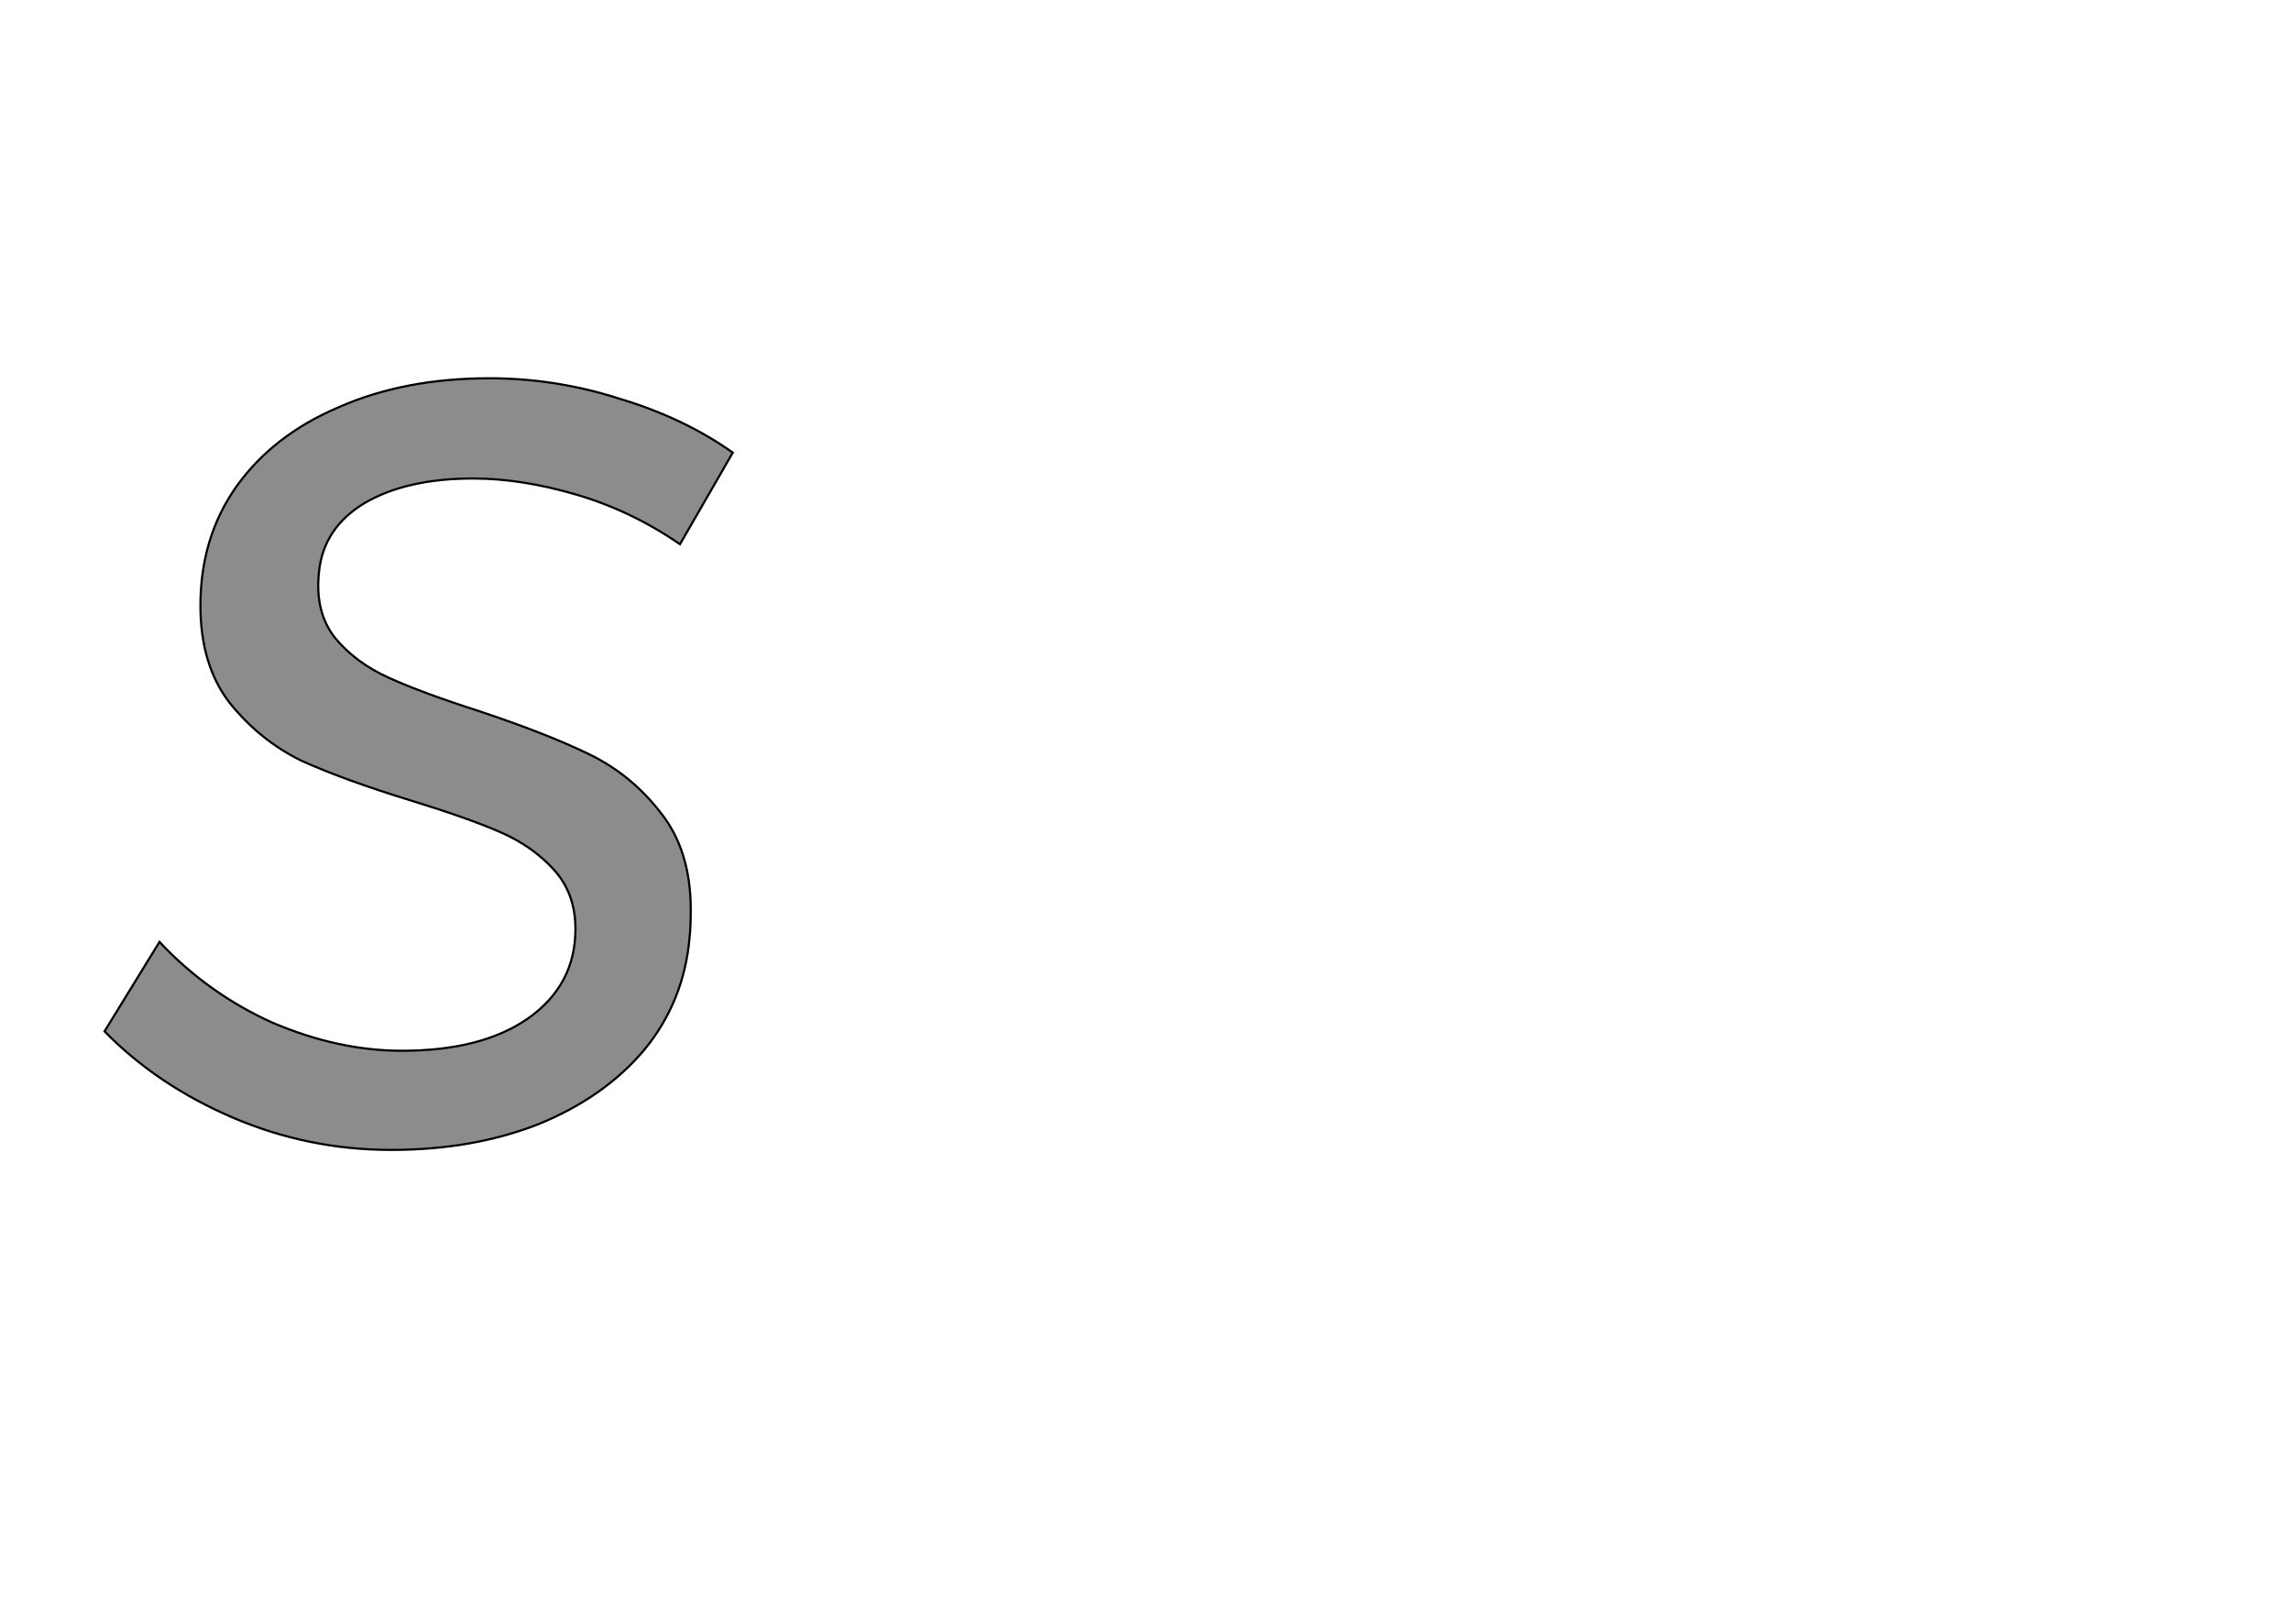 <!--
BEGIN METADATA

BBOX_X_MIN -3
BBOX_Y_MIN -7
BBOX_X_MAX 580
BBOX_Y_MAX 709
WIDTH 583
HEIGHT 716
H_BEARING_X -3
H_BEARING_Y 709
H_ADVANCE 609
V_BEARING_X -307
V_BEARING_Y 251
V_ADVANCE 1219
ORIGIN_X 0
ORIGIN_Y 0

END METADATA
-->

<svg width='2126px' height='1507px' xmlns='http://www.w3.org/2000/svg' version='1.1'>

 <!-- make sure glyph is visible within svg window -->
 <g fill-rule='nonzero'  transform='translate(100 1060)'>

  <!-- draw actual outline using lines and Bezier curves-->
  <path fill='black' stroke='black' fill-opacity='0.45'  stroke-width='2'  d='
 M 416,-709
 M 475,-690
 Q 535,-672 580,-640
 L 531,-555
 Q 486,-586 435,-601
 Q 384,-616 339,-616
 Q 277,-616 238,-593
 Q 200,-570 196,-529
 Q 192,-492 211,-468
 Q 230,-445 261,-431
 Q 292,-417 345,-400
 Q 408,-379 447,-360
 Q 486,-341 513,-306
 Q 541,-271 541,-216
 Q 541,-200 540,-191
 Q 535,-131 498,-86
 Q 461,-42 400,-17
 Q 339,7 263,7
 Q 186,7 116,-23
 Q 46,-53 -3,-103
 L 48,-186
 Q 93,-138 153,-111
 Q 214,-85 273,-85
 Q 347,-85 390,-115
 Q 434,-146 434,-198
 Q 434,-231 414,-253
 Q 394,-275 364,-288
 Q 334,-301 282,-317
 Q 220,-336 180,-354
 Q 141,-373 113,-408
 Q 86,-443 86,-498
 Q 86,-561 119,-608
 Q 153,-656 214,-682
 Q 275,-709 354,-709
 Q 416,-709 475,-690
 Z

  '/>
 </g>
</svg>
